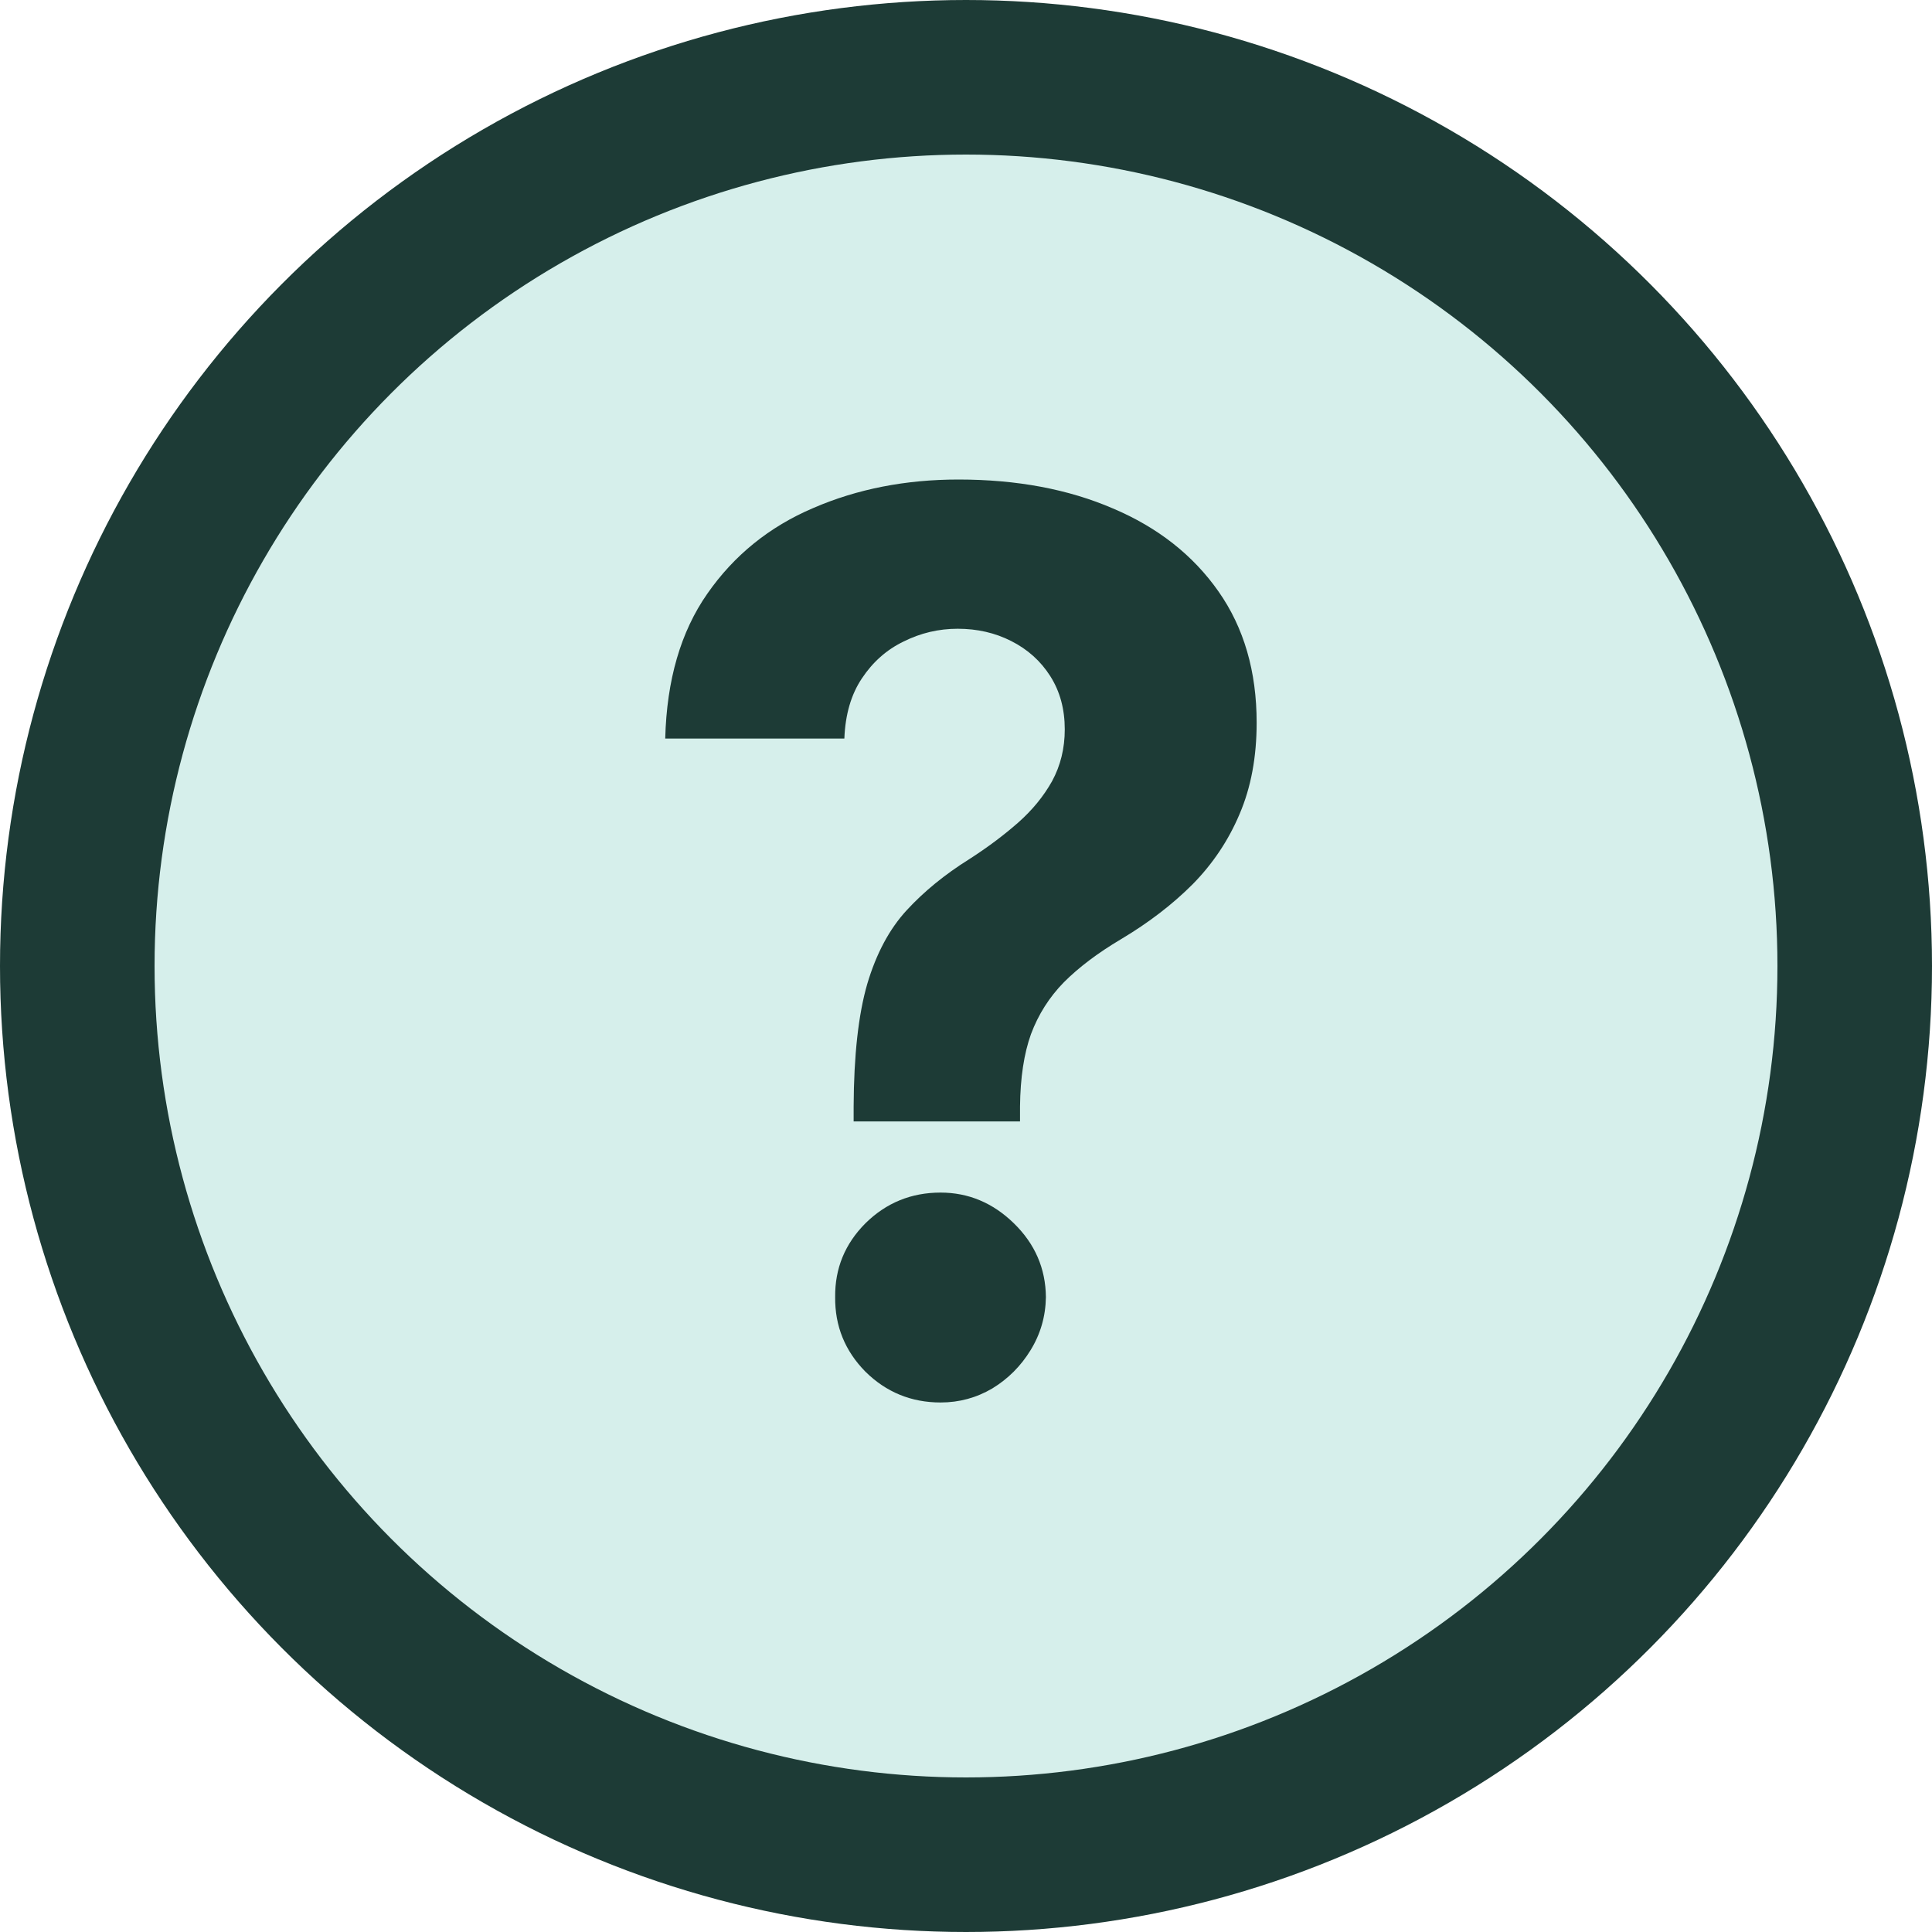 <svg width="25" height="25" viewBox="0 0 25 25" fill="none" xmlns="http://www.w3.org/2000/svg">
<circle cx="12.5" cy="12.5" r="11.5" fill="#D6EFEB" stroke="#1D3B36" stroke-width="2"/>
<path d="M11.046 14.511V14.318C11.049 13.655 11.108 13.127 11.222 12.733C11.339 12.339 11.509 12.021 11.733 11.778C11.956 11.536 12.225 11.316 12.54 11.119C12.775 10.968 12.985 10.811 13.171 10.648C13.356 10.485 13.504 10.305 13.614 10.108C13.723 9.907 13.778 9.684 13.778 9.438C13.778 9.176 13.716 8.947 13.591 8.75C13.466 8.553 13.297 8.402 13.085 8.295C12.877 8.189 12.646 8.136 12.392 8.136C12.146 8.136 11.913 8.191 11.693 8.301C11.473 8.407 11.294 8.566 11.153 8.778C11.013 8.987 10.938 9.246 10.926 9.557H8.608C8.627 8.799 8.809 8.174 9.153 7.682C9.498 7.186 9.955 6.816 10.523 6.574C11.091 6.328 11.718 6.205 12.403 6.205C13.157 6.205 13.824 6.33 14.403 6.58C14.983 6.826 15.438 7.184 15.767 7.653C16.097 8.123 16.261 8.689 16.261 9.352C16.261 9.795 16.188 10.189 16.04 10.534C15.896 10.875 15.693 11.178 15.432 11.443C15.171 11.704 14.862 11.941 14.506 12.153C14.206 12.331 13.96 12.517 13.767 12.71C13.578 12.903 13.436 13.127 13.341 13.381C13.25 13.634 13.203 13.947 13.199 14.318V14.511H11.046ZM12.171 18.148C11.792 18.148 11.468 18.015 11.199 17.75C10.934 17.481 10.803 17.159 10.807 16.784C10.803 16.413 10.934 16.095 11.199 15.829C11.468 15.564 11.792 15.432 12.171 15.432C12.53 15.432 12.847 15.564 13.119 15.829C13.392 16.095 13.53 16.413 13.534 16.784C13.53 17.034 13.464 17.263 13.335 17.472C13.21 17.676 13.046 17.841 12.841 17.966C12.636 18.087 12.413 18.148 12.171 18.148Z" fill="#1D3B36"/>
</svg>
